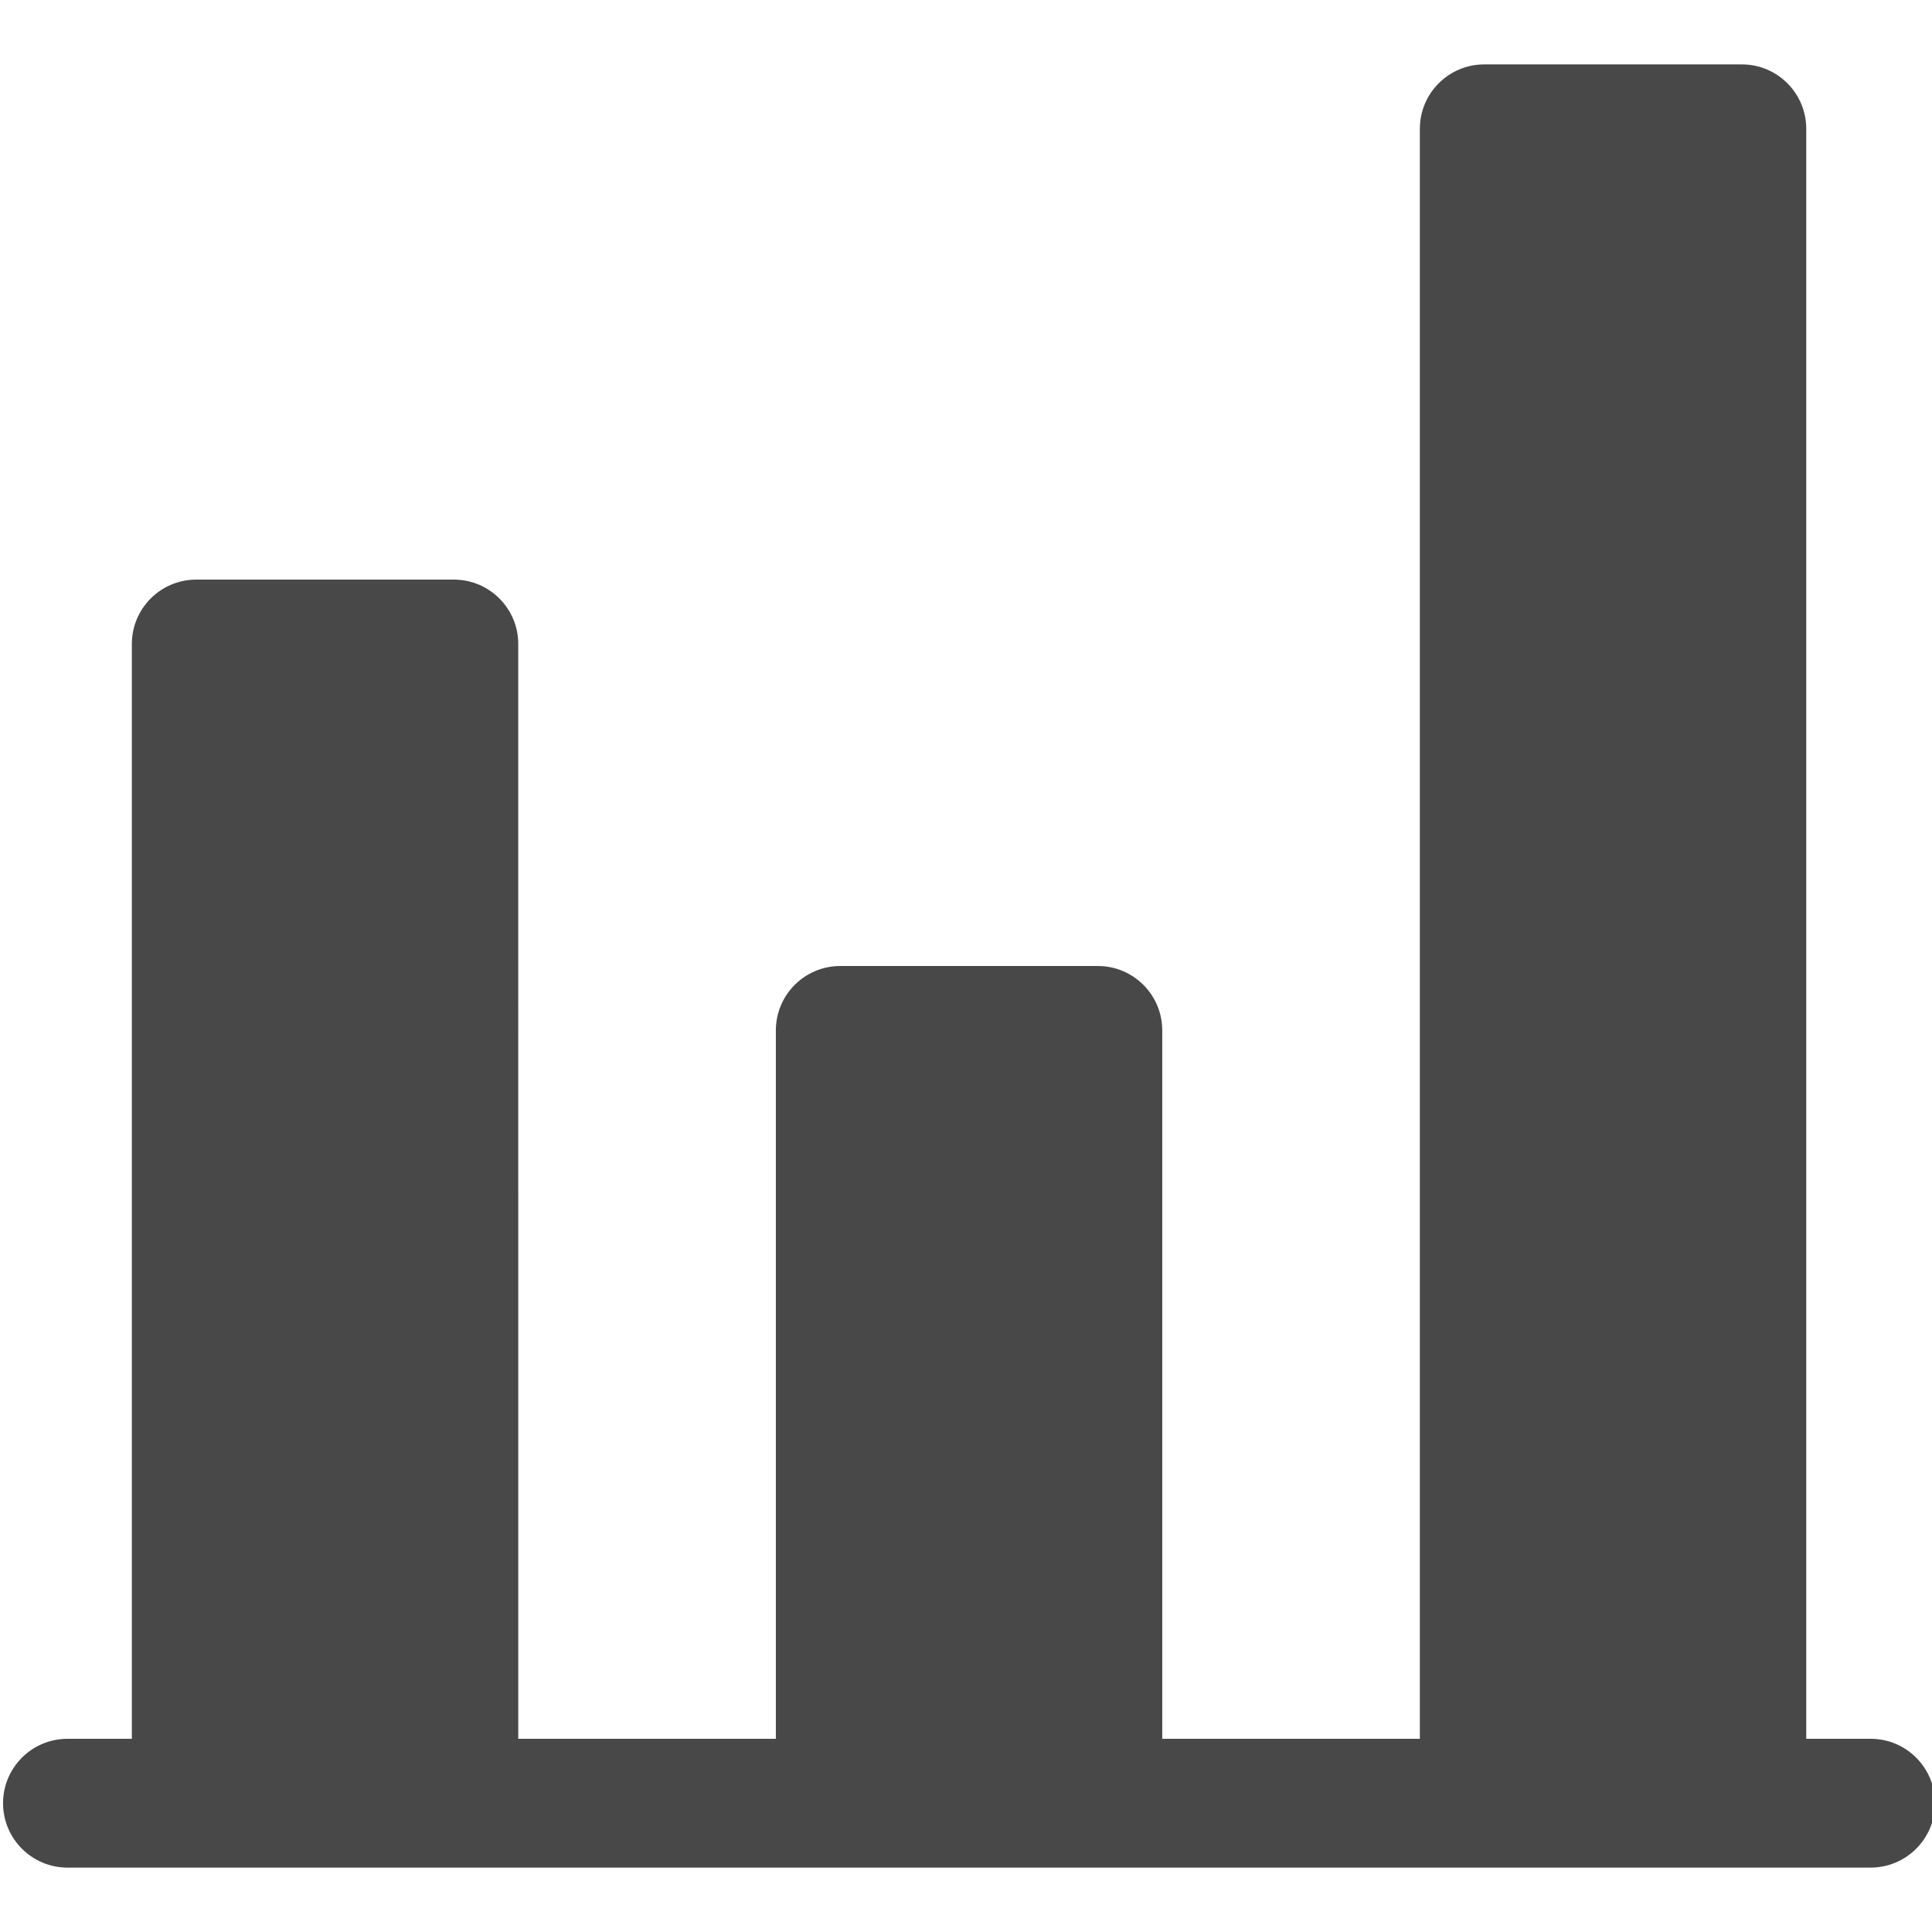 <svg xmlns="http://www.w3.org/2000/svg" xmlns:xlink="http://www.w3.org/1999/xlink" version="1.1" style="" xml:space="preserve" width="480" height="480"><rect id="backgroundrect" width="100%" height="100%" x="0" y="0" fill="none" stroke="none"/>
















<g class="currentLayer" style=""><title>Layer 1</title><g id="svg_1" class="selected" fill="#484848" fill-opacity="1">
	<g id="svg_2" fill="#484848" fill-opacity="1">
		<path d="M464.758,432 h-16 V32 c0,-8.832 -7.168,-16 -16,-16 h-64 c-8.832,0 -16,7.168 -16,16 v400 h-64 V256 c0,-8.832 -7.168,-16 -16,-16 h-64 c-8.832,0 -16,7.168 -16,16 v176 h-64 V160 c0,-8.832 -7.168,-16 -16,-16 H48.758 c-8.832,0 -16,7.168 -16,16 v272 H16.758 c-8.832,0 -16,7.168 -16,16 c0,8.832 7.168,16 16,16 h448 c8.832,0 16,-7.168 16,-16 C480.758,439.168 473.59,432 464.758,432 z" id="svg_3" fill="#484848" fill-opacity="1"/>
	</g>
</g><g id="svg_4">
</g><g id="svg_5">
</g><g id="svg_6">
</g><g id="svg_7">
</g><g id="svg_8">
</g><g id="svg_9">
</g><g id="svg_10">
</g><g id="svg_11">
</g><g id="svg_12">
</g><g id="svg_13">
</g><g id="svg_14">
</g><g id="svg_15">
</g><g id="svg_16">
</g><g id="svg_17">
</g><g id="svg_18">
</g></g></svg>